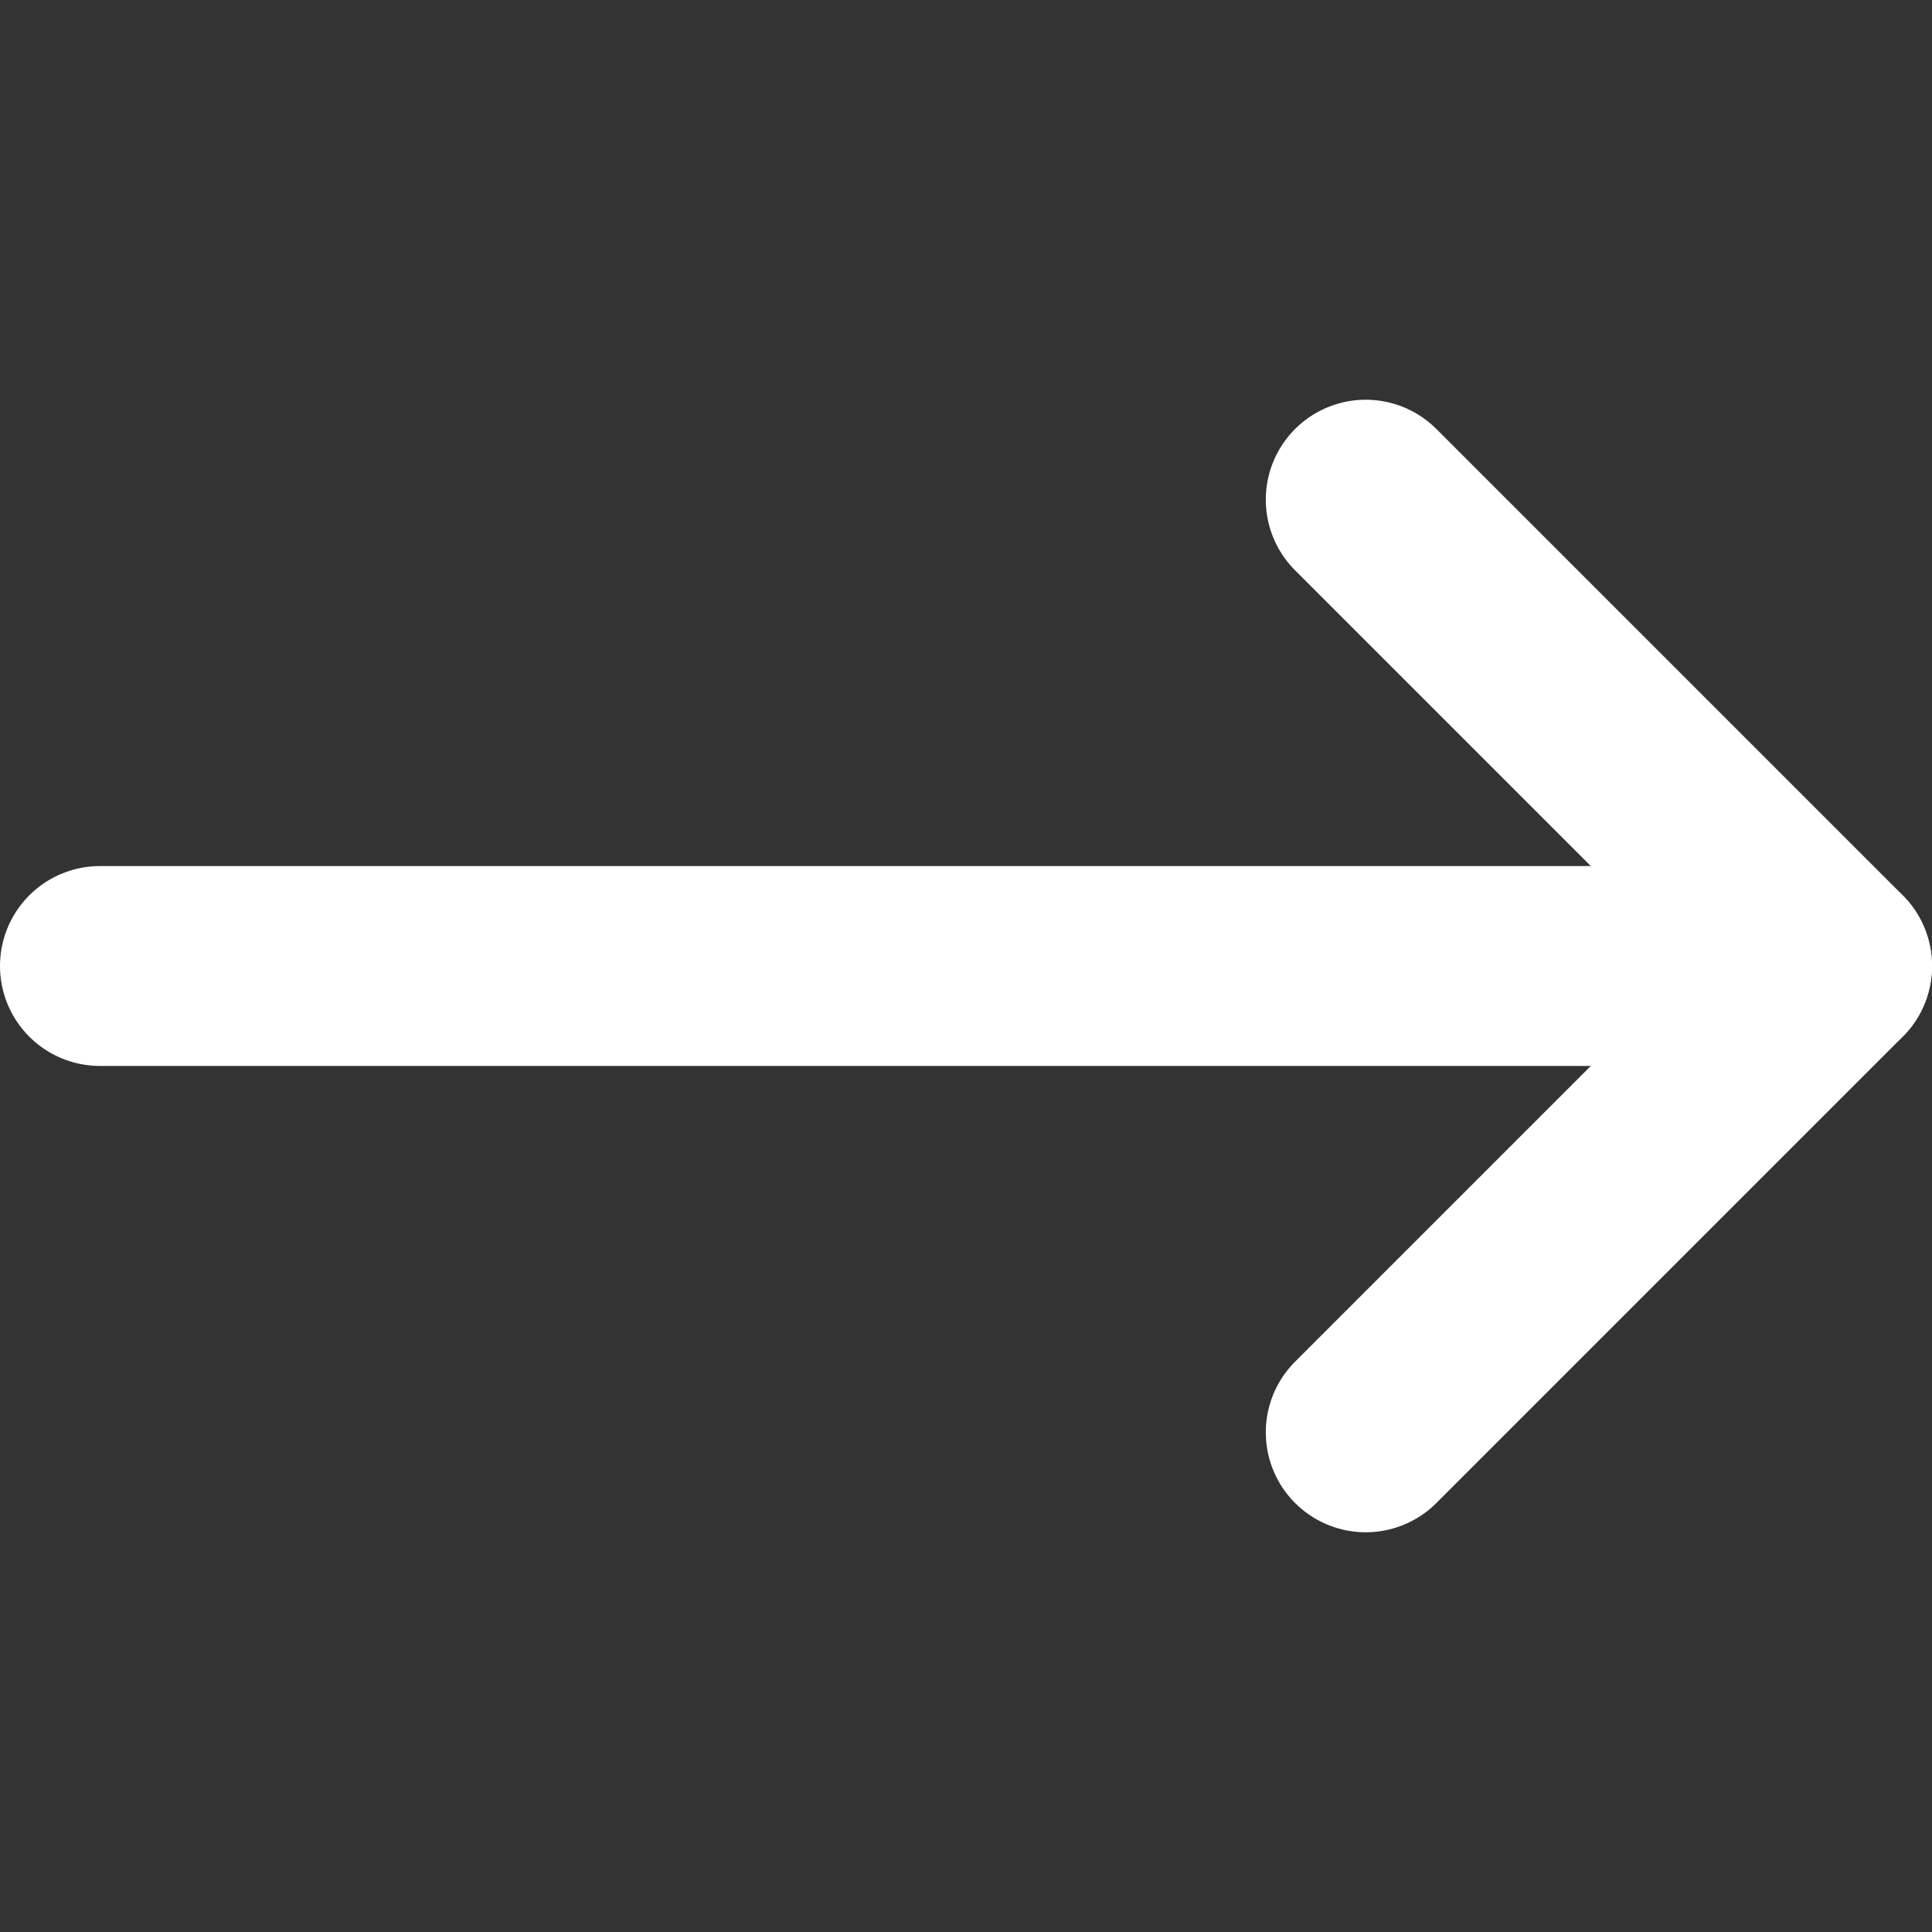 <svg xmlns="http://www.w3.org/2000/svg" viewBox="-0.25 -0.25 14.5 14.5" height="600" width="600" stroke-width="1.5"><rect x="-0.25" y="-0.25" width="14.5" height="14.5" fill="#333333" stroke="none"/><g><line x1="0.5" y1="7" x2="13.5" y2="7" fill="none" stroke="#ffffff" stroke-linecap="round" stroke-linejoin="round"></line><polyline points="10 10.5 13.5 7 10 3.5" fill="none" stroke="#ffffff" stroke-linecap="round" stroke-linejoin="round"></polyline></g></svg>